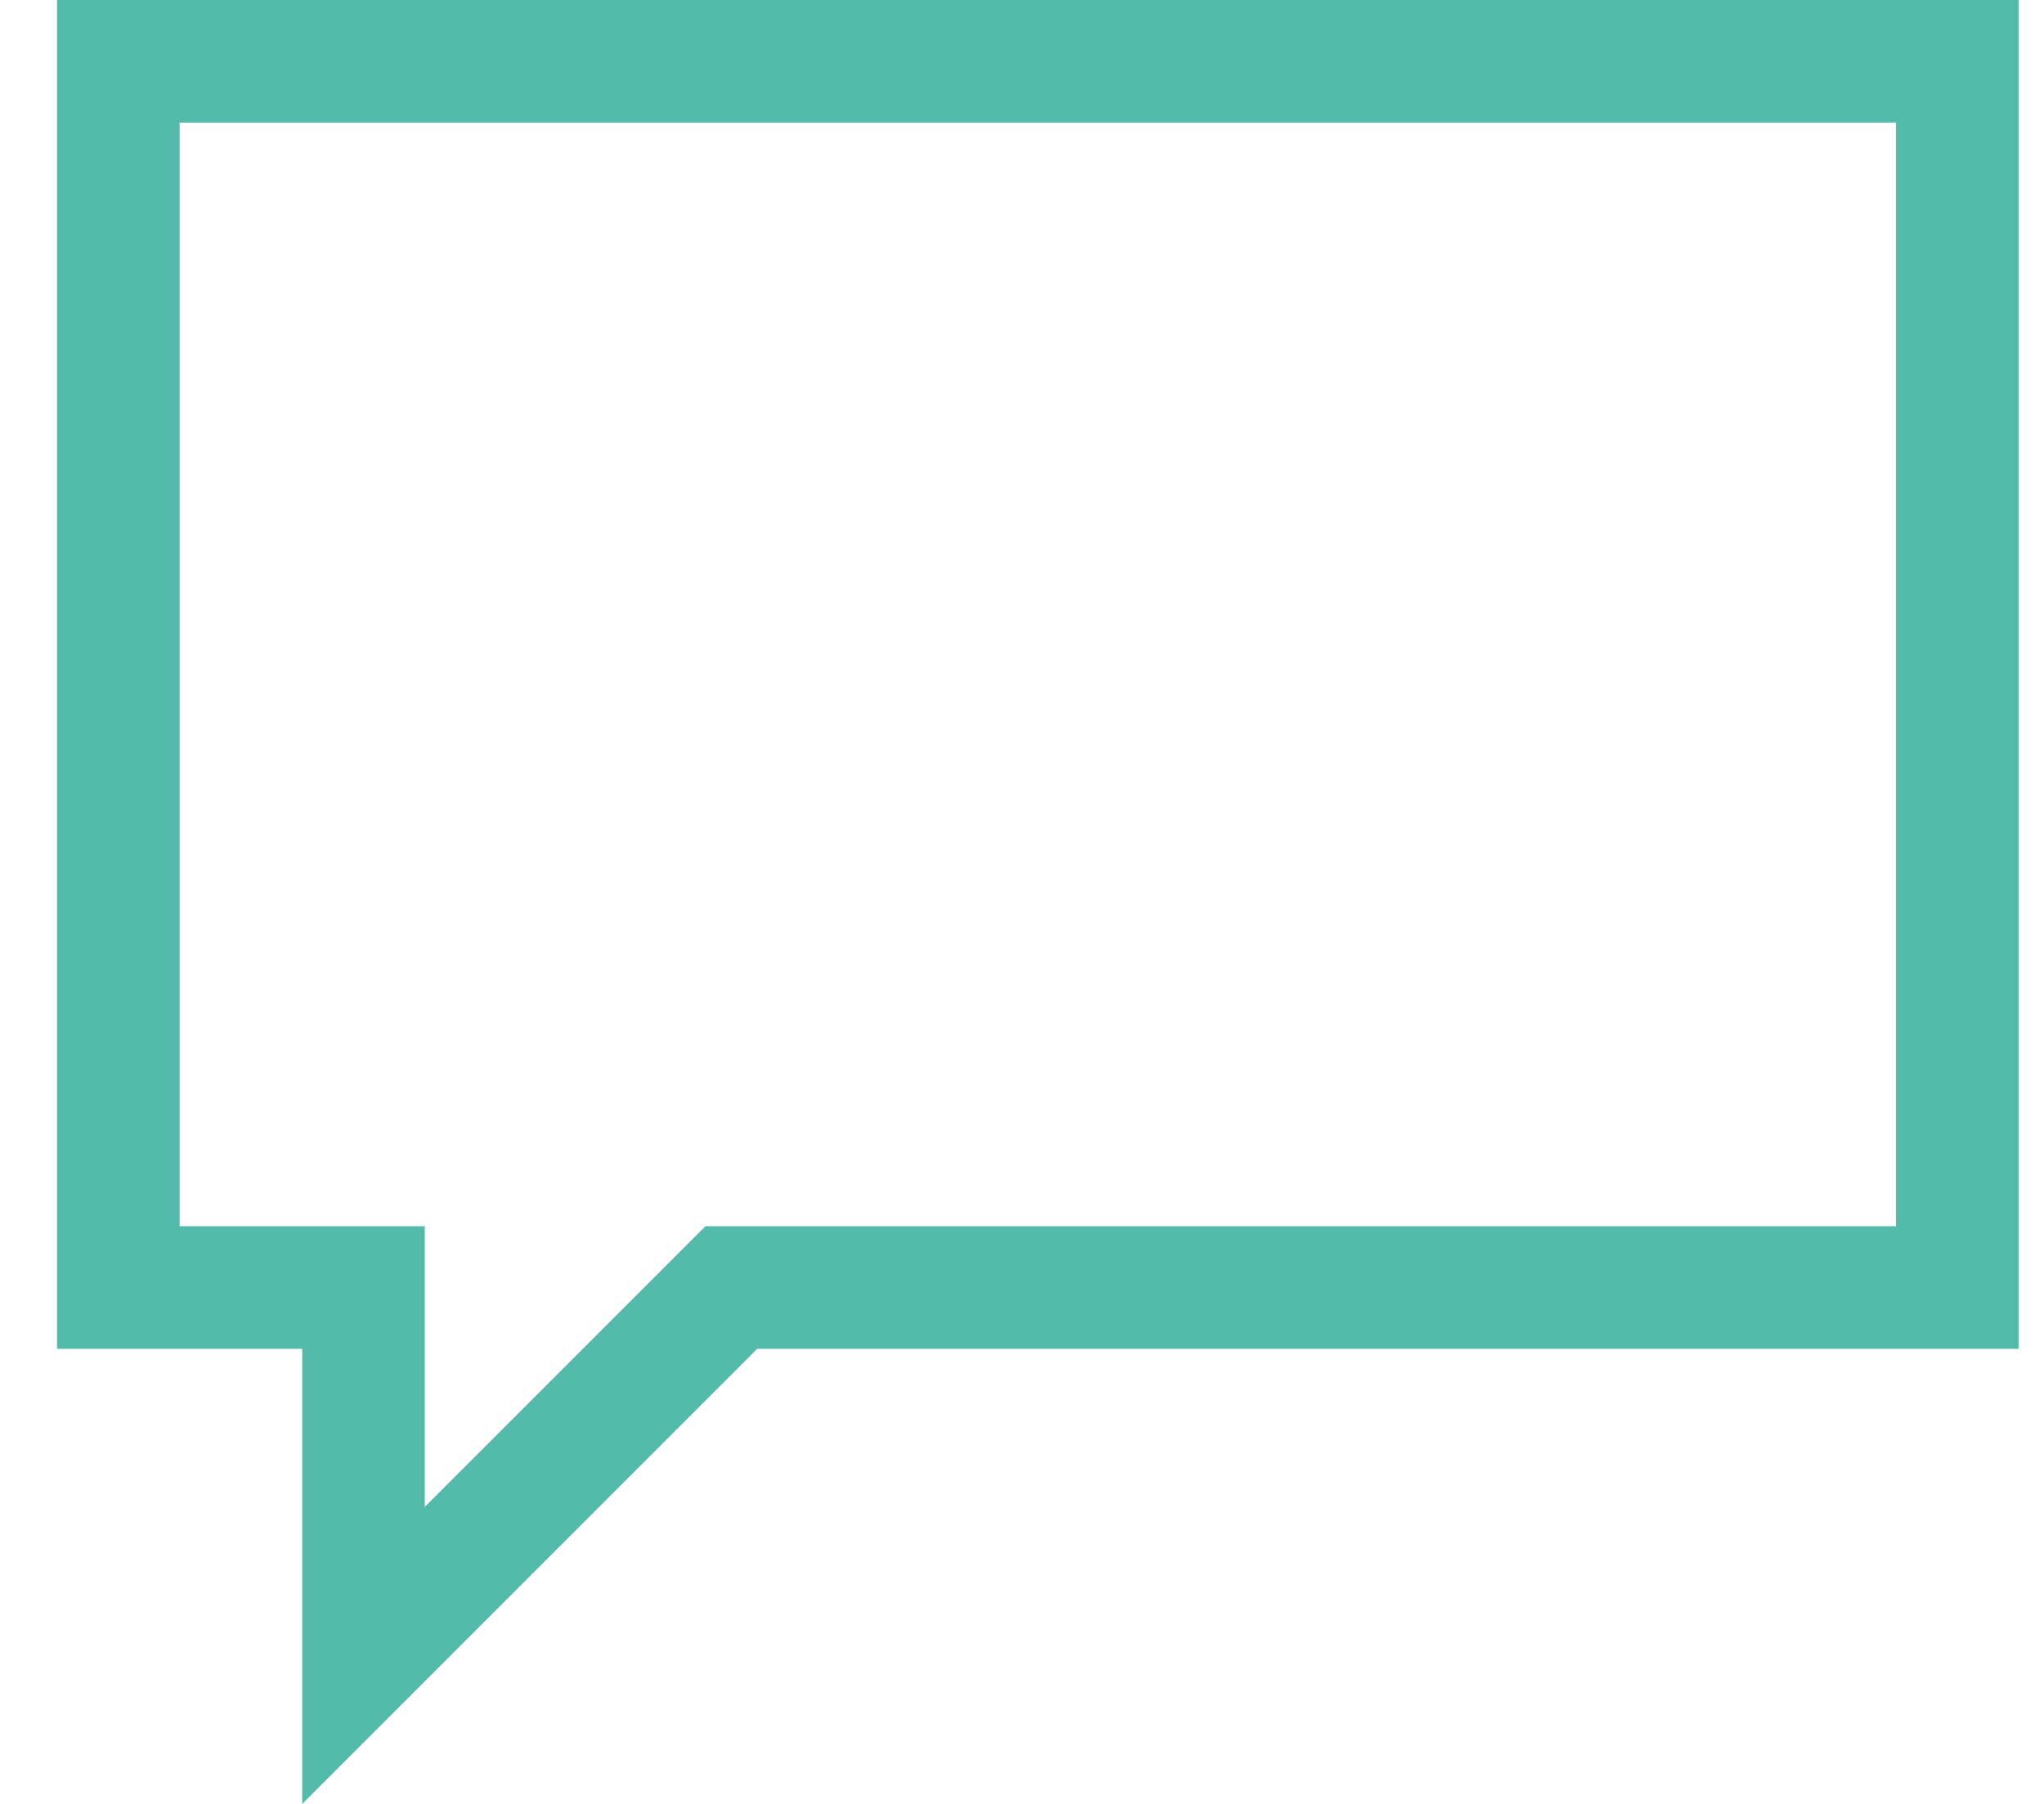 <svg width="34" height="30" viewBox="0 0 34 30" fill="none" xmlns="http://www.w3.org/2000/svg">
<path d="M0.948 0H33.577V22.432H12.595L5.027 30V22.432H0.948V0ZM31.538 20.393V2.039H2.988V20.393H7.066V25.061L11.734 20.393H31.538Z" fill="#54BBAB"/>
</svg>
